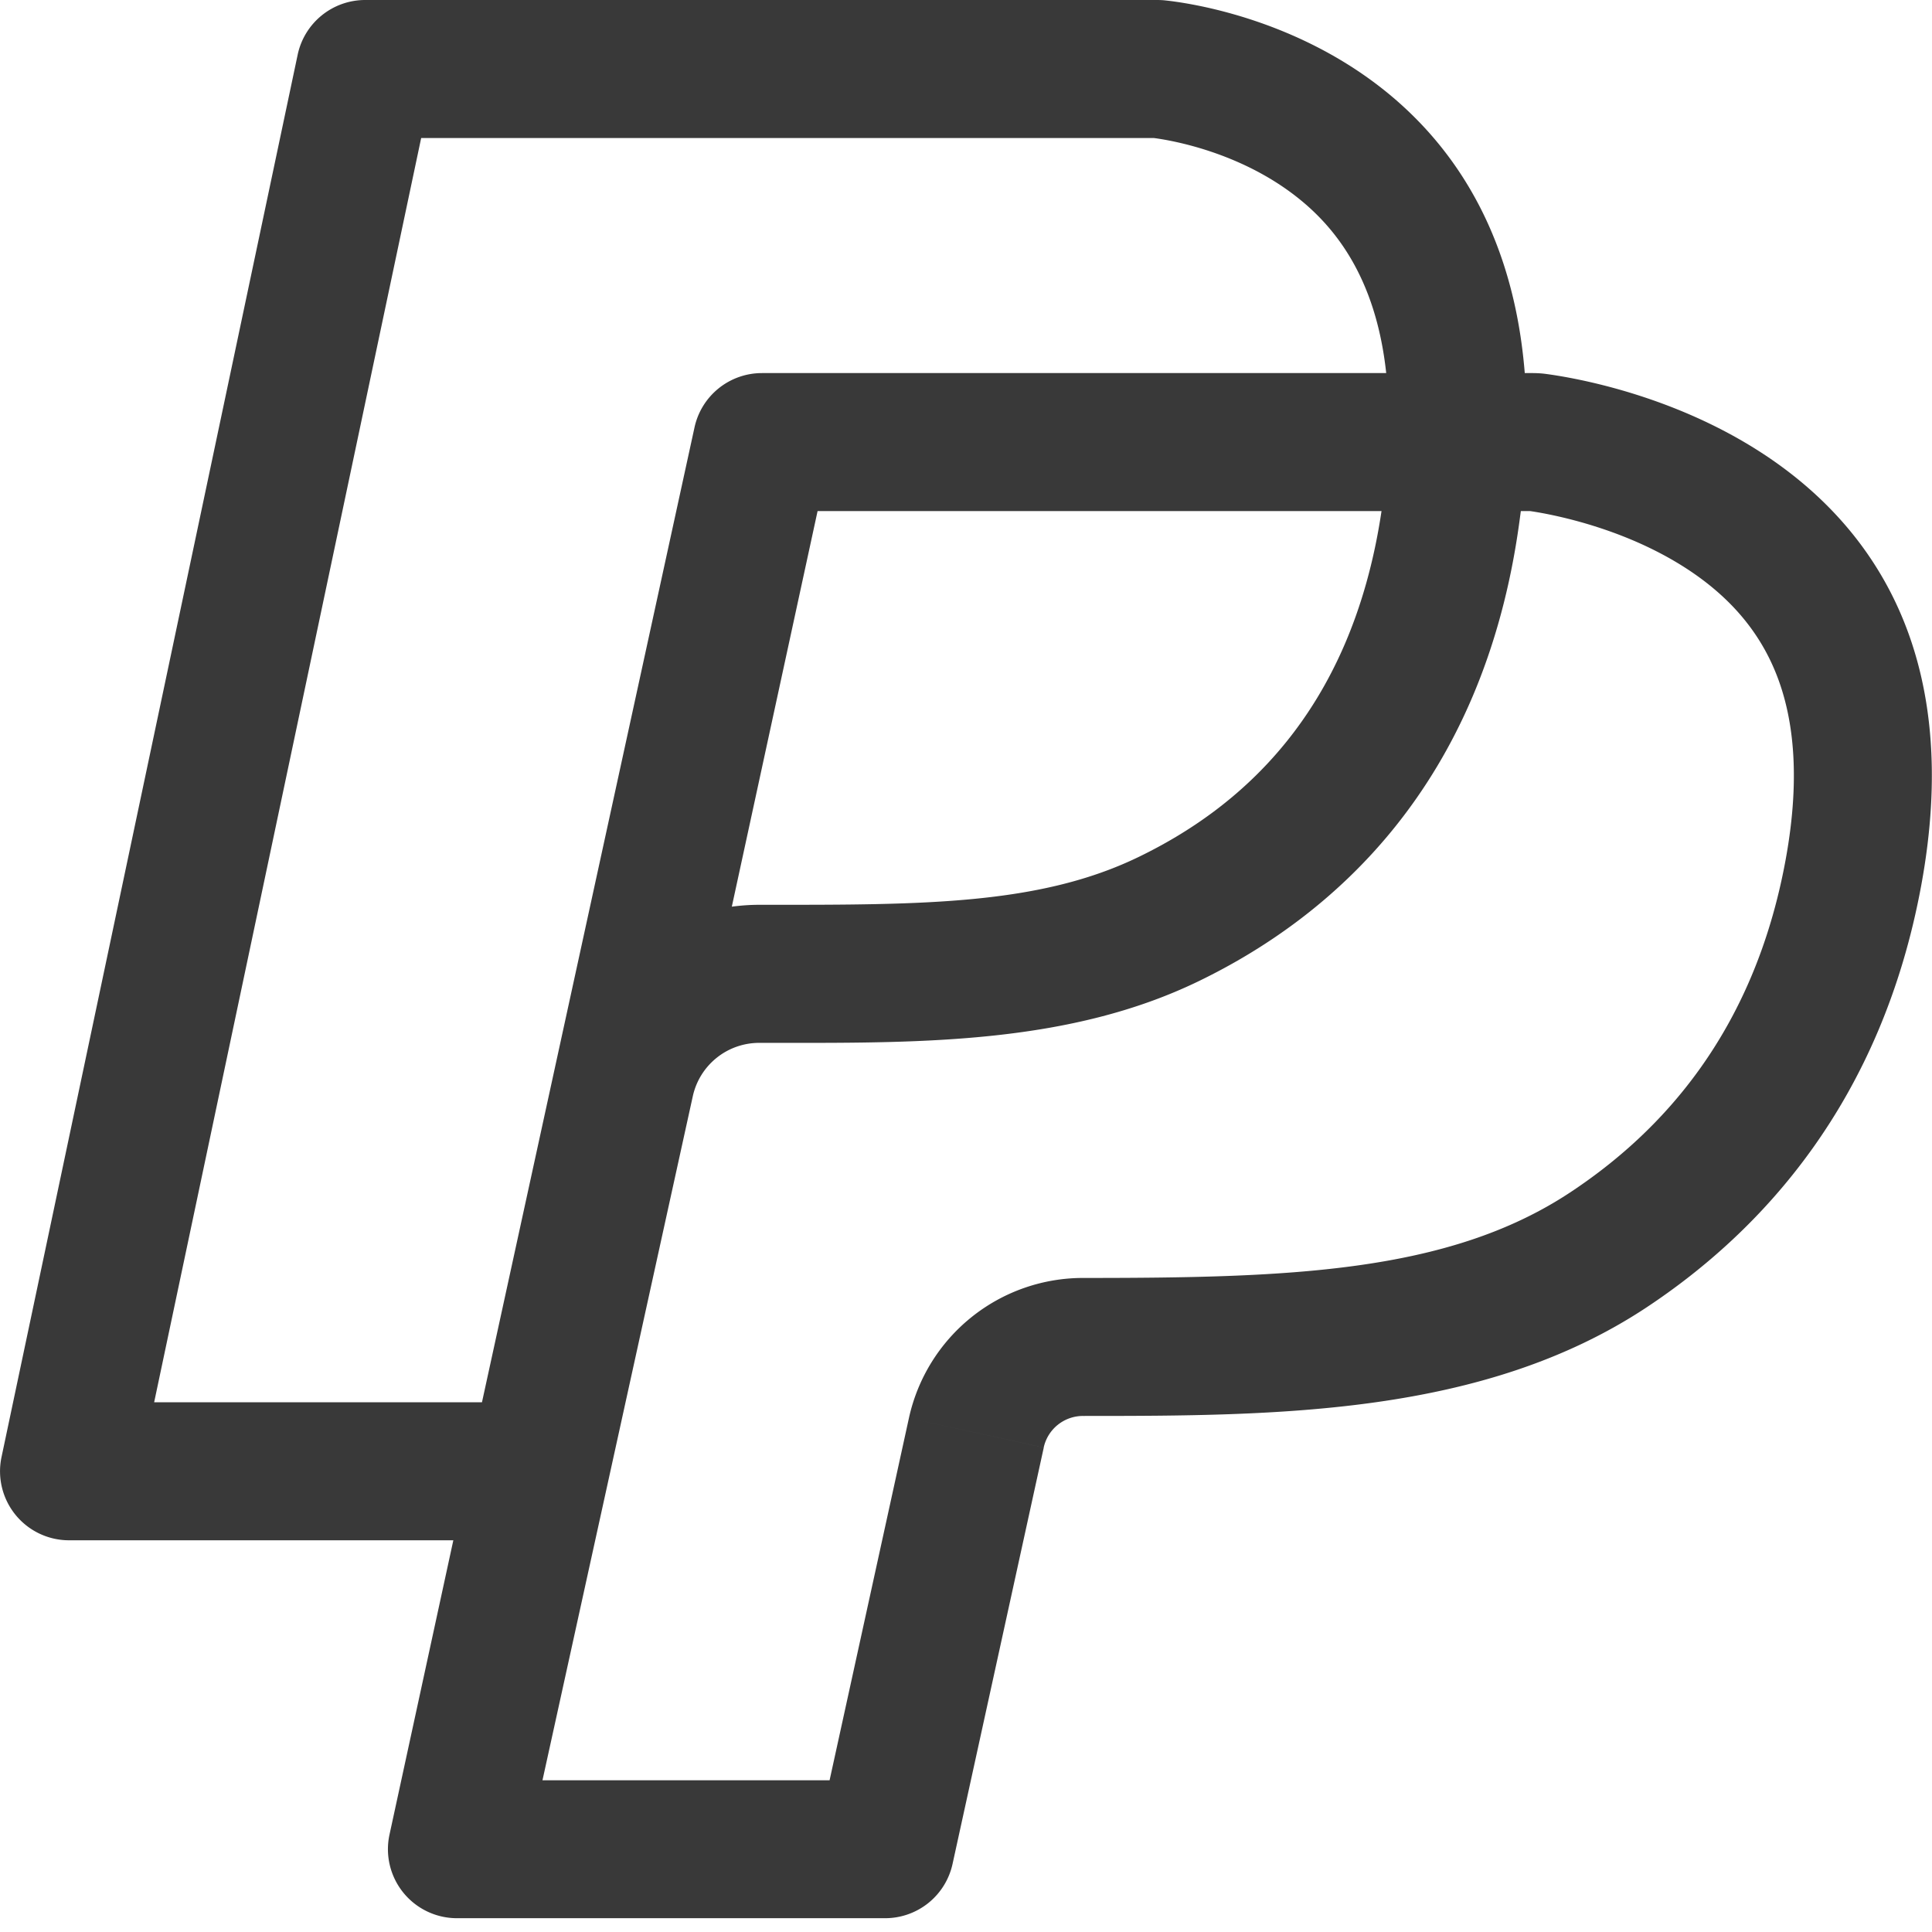 <svg width="28" height="28" fill="none" xmlns="http://www.w3.org/2000/svg"><path fill-rule="evenodd" clip-rule="evenodd" d="M6.57 22.323H1a1 1 0 01-.978-1.206L4.314.793A1 1 0 015.292 0h11.462c.045 0 .09.001.134.006.584.062 4.83.673 5.21 5.401h.109c.061 0 .12.003.18.01.794.103 6.621 1.074 5.458 7.409-.575 3.131-2.3 5.01-3.99 6.127-2.36 1.557-5.332 1.568-8.159 1.568a.583.583 0 00-.57.458l-1.953-.428a2.583 2.583 0 012.523-2.03c2.96 0 5.285-.068 7.056-1.237 1.326-.875 2.667-2.32 3.126-4.82.234-1.274.093-2.13-.14-2.708-.233-.58-.614-1.02-1.08-1.366-.95-.705-2.126-.931-2.482-.983h-.135l-.02.15c-.521 3.838-2.726 5.733-4.653 6.665-1.853.897-3.97.894-6.035.892h-.33a.985.985 0 00-.961.767l-2.18 9.92h4.161l1.15-5.25 1.954.428-1.322 6.035a1 1 0 01-.977.786H6.623a1 1 0 01-.978-1.212l.925-4.265zm.414-2h-4.75L6.104 2H16.72c.273.035 1.26.21 2.083.862.521.412 1.135 1.134 1.287 2.545h-9.048a1 1 0 00-.977.789l-3.08 14.127zM20.022 7.407c-.44 2.955-2.085 4.319-3.525 5.015-1.43.692-3.123.692-5.381.691h-.113c-.134 0-.267.01-.397.027l1.243-5.733h8.173zM16.754 2c.001 0 .001 0 0 0z" fill="#393939"/></svg>

